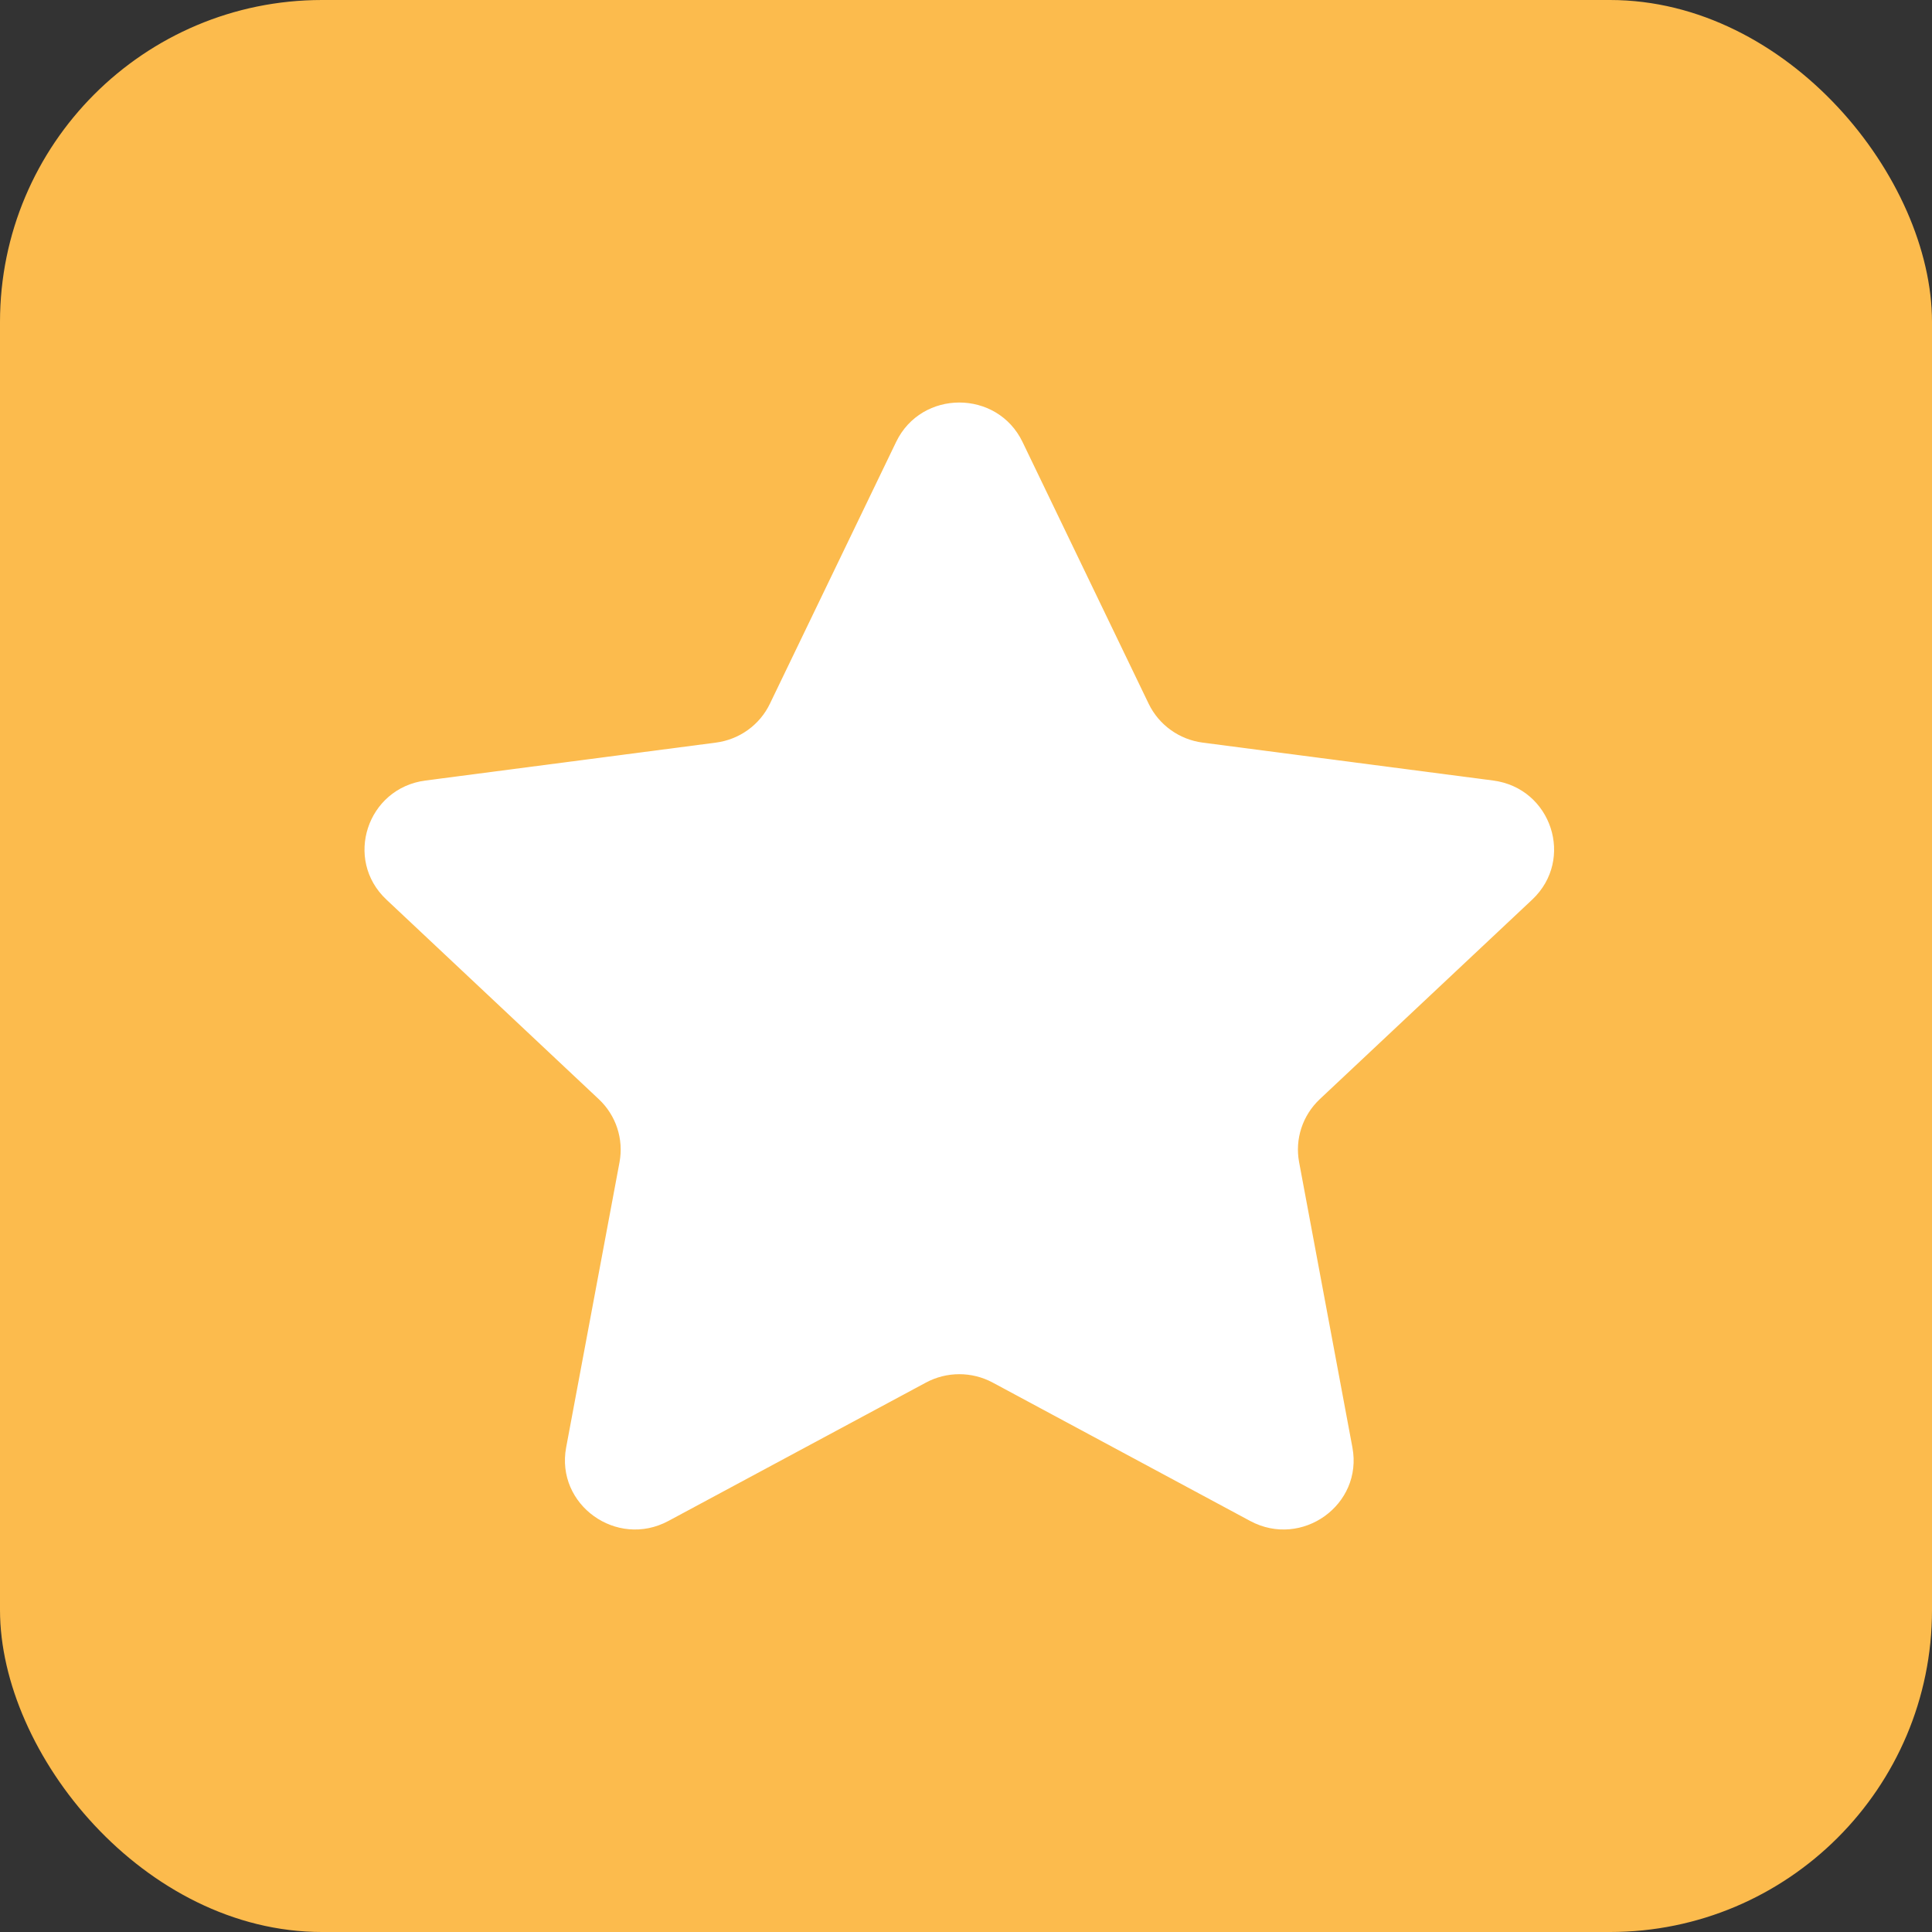 <svg width="24" height="24" viewBox="0 0 24 24" fill="none" xmlns="http://www.w3.org/2000/svg">
<rect x="0" y="0" width="24" height="24" fill="#333333" stroke="none"/>
<rect width="24" height="24" rx="4" fill="#FCBB4D"/>
<path d="M11.132 5.49C11.447 4.837 12.387 4.837 12.702 5.49L14.269 8.742C14.396 9.005 14.649 9.187 14.94 9.225L18.549 9.696C19.274 9.791 19.564 10.676 19.034 11.175L16.394 13.655C16.181 13.856 16.084 14.15 16.138 14.437L16.8 17.98C16.934 18.692 16.173 19.239 15.53 18.894L12.332 17.175C12.073 17.036 11.761 17.036 11.502 17.175L8.303 18.894C7.66 19.239 6.9 18.692 7.033 17.98L7.696 14.437C7.749 14.15 7.653 13.856 7.439 13.655L4.8 11.175C4.269 10.676 4.56 9.791 5.285 9.696L8.893 9.225C9.185 9.187 9.438 9.005 9.564 8.742L11.132 5.49Z" fill="white"/>
</svg>
